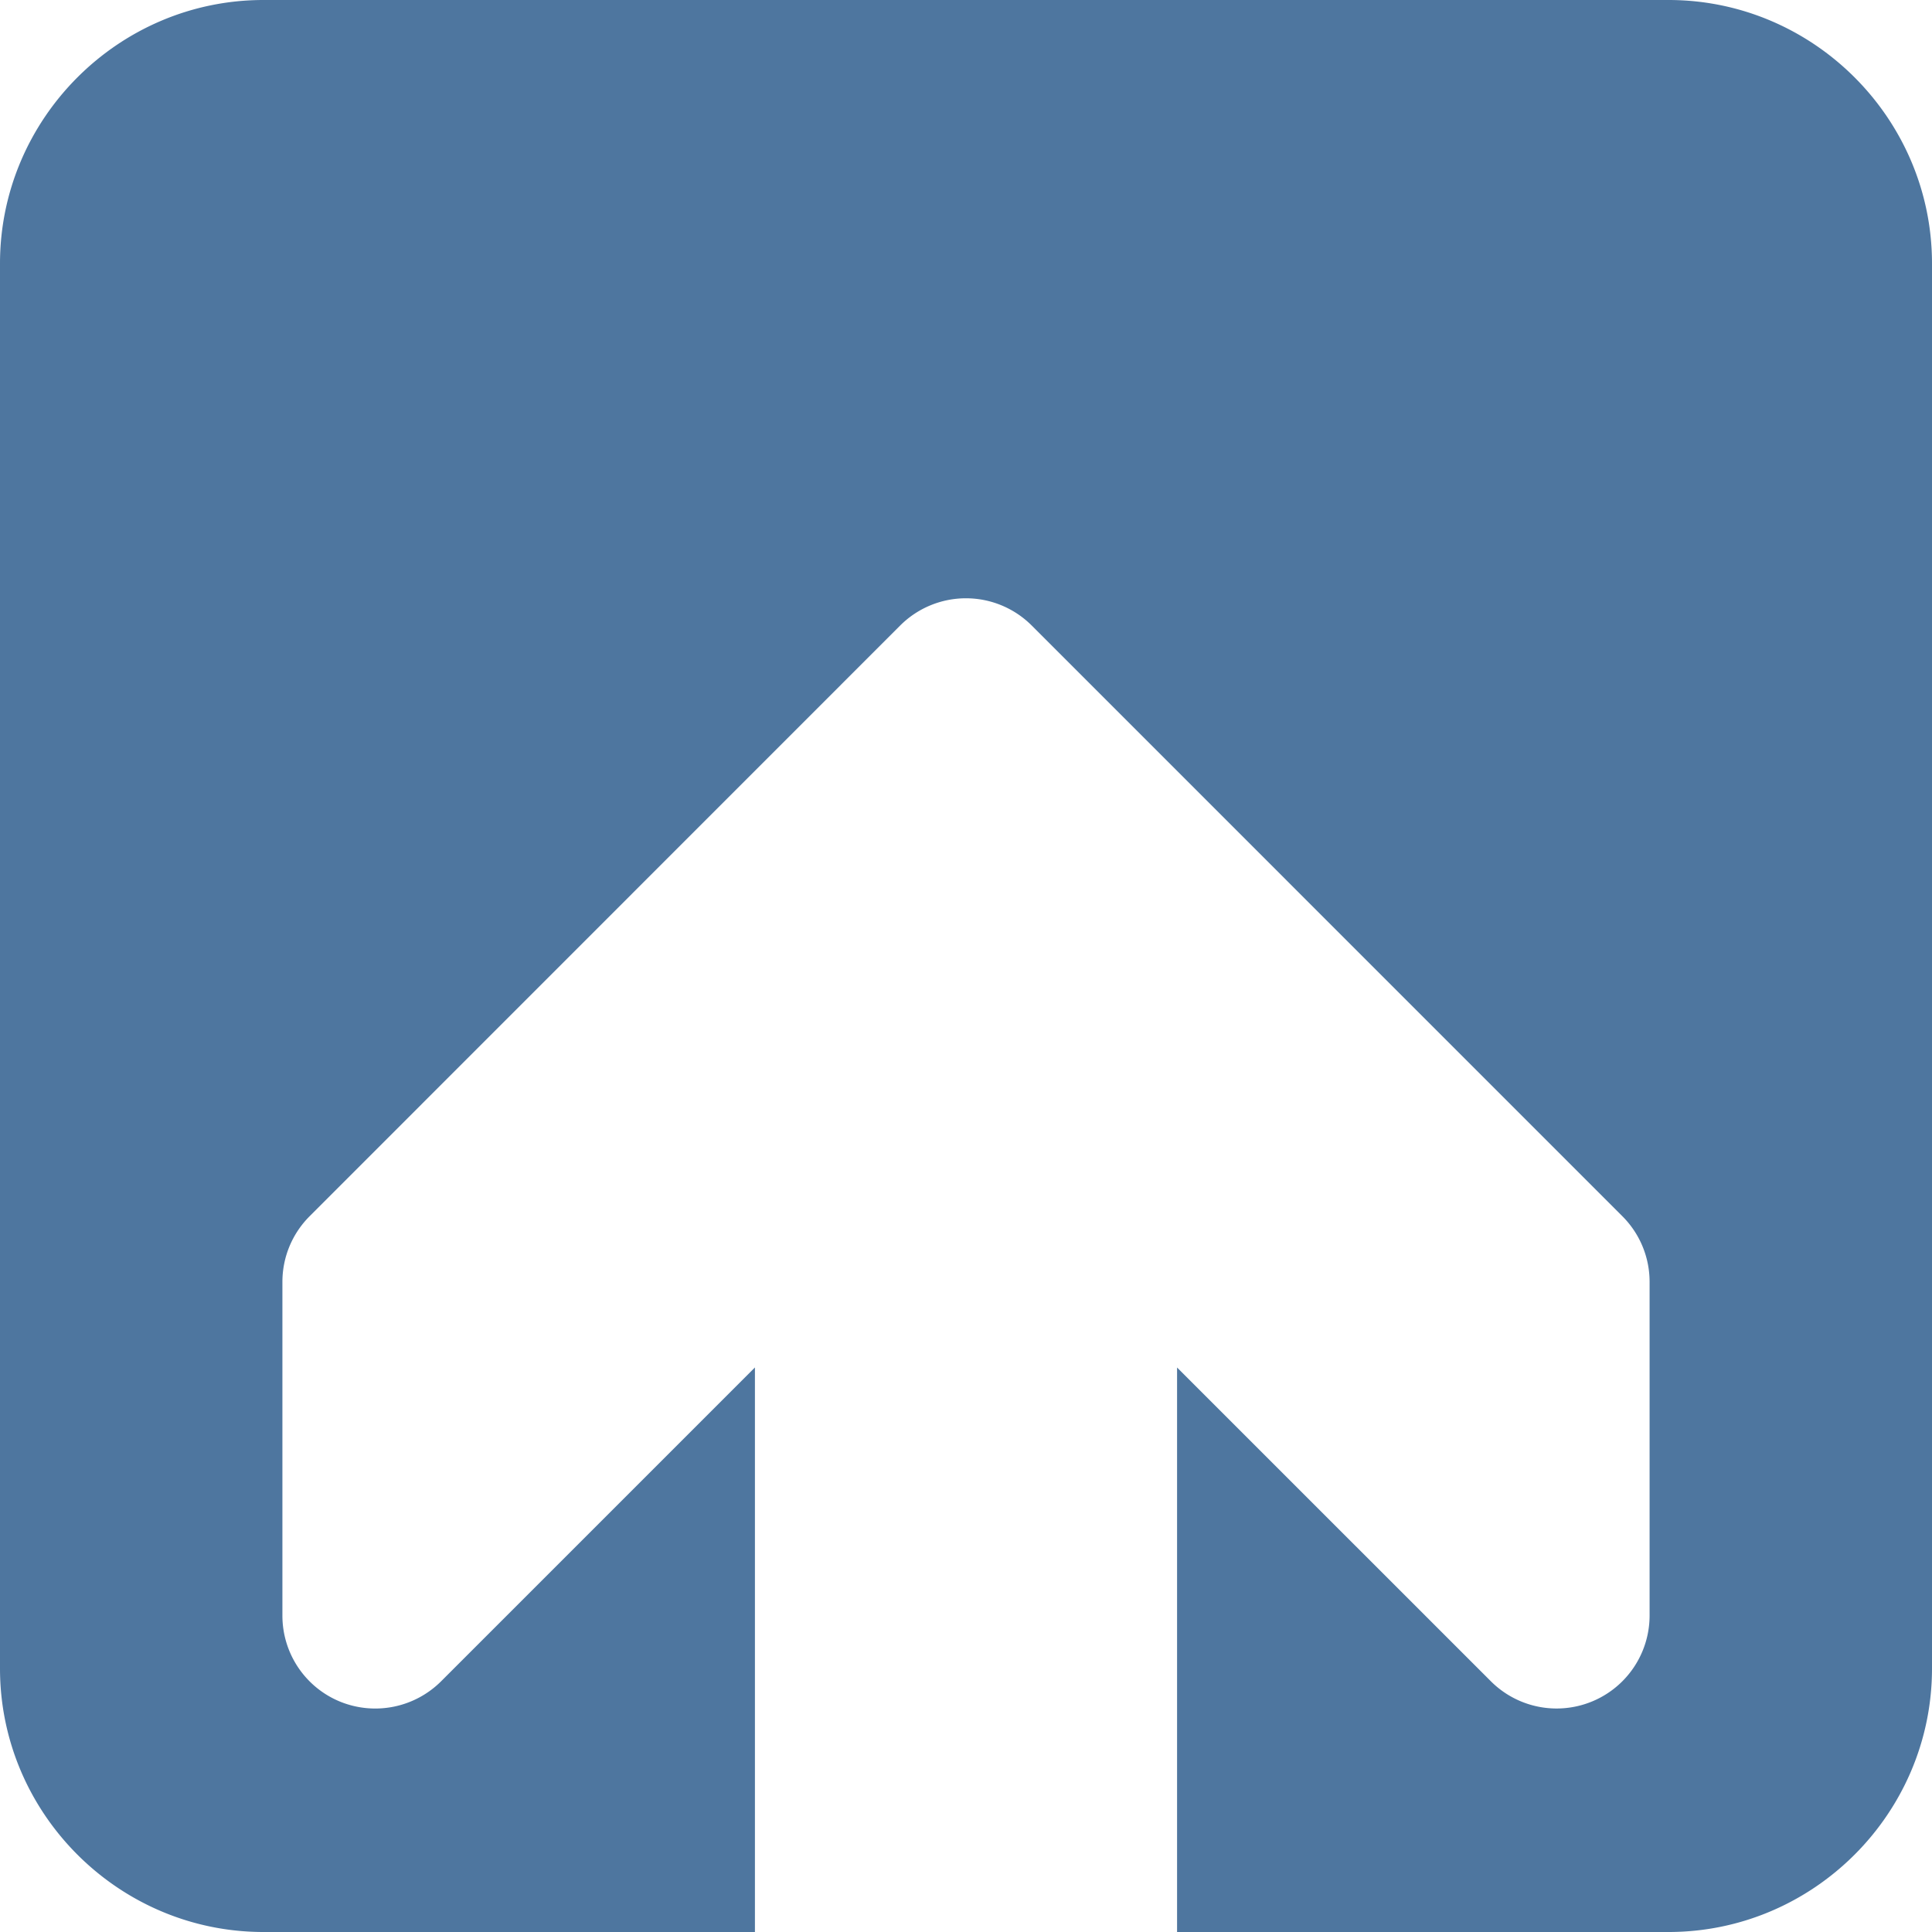 <svg xmlns="http://www.w3.org/2000/svg" width="40" height="40" viewBox="0 0 40 40">
    <path fill="#4E769F" fill-rule="evenodd" d="M34.546 0H5.454C2.454 0 0 2.456 0 5.456v29.088C0 37.546 2.454 40 5.454 40H15.63V28.312L9.132 34.81a1.93 1.93 0 0 1-2.097.418c-.72-.298-1.188-1-1.188-1.778v-6.91c0-.511.202-.998.564-1.36L18.638 12.95a1.926 1.926 0 0 1 2.722 0L33.589 25.18c.362.362.564.849.564 1.36v6.91a1.925 1.925 0 0 1-3.285 1.36l-6.498-6.497V40h10.176c3 0 5.454-2.454 5.454-5.456V5.456C40 2.456 37.546 0 34.546 0"/>
</svg>

